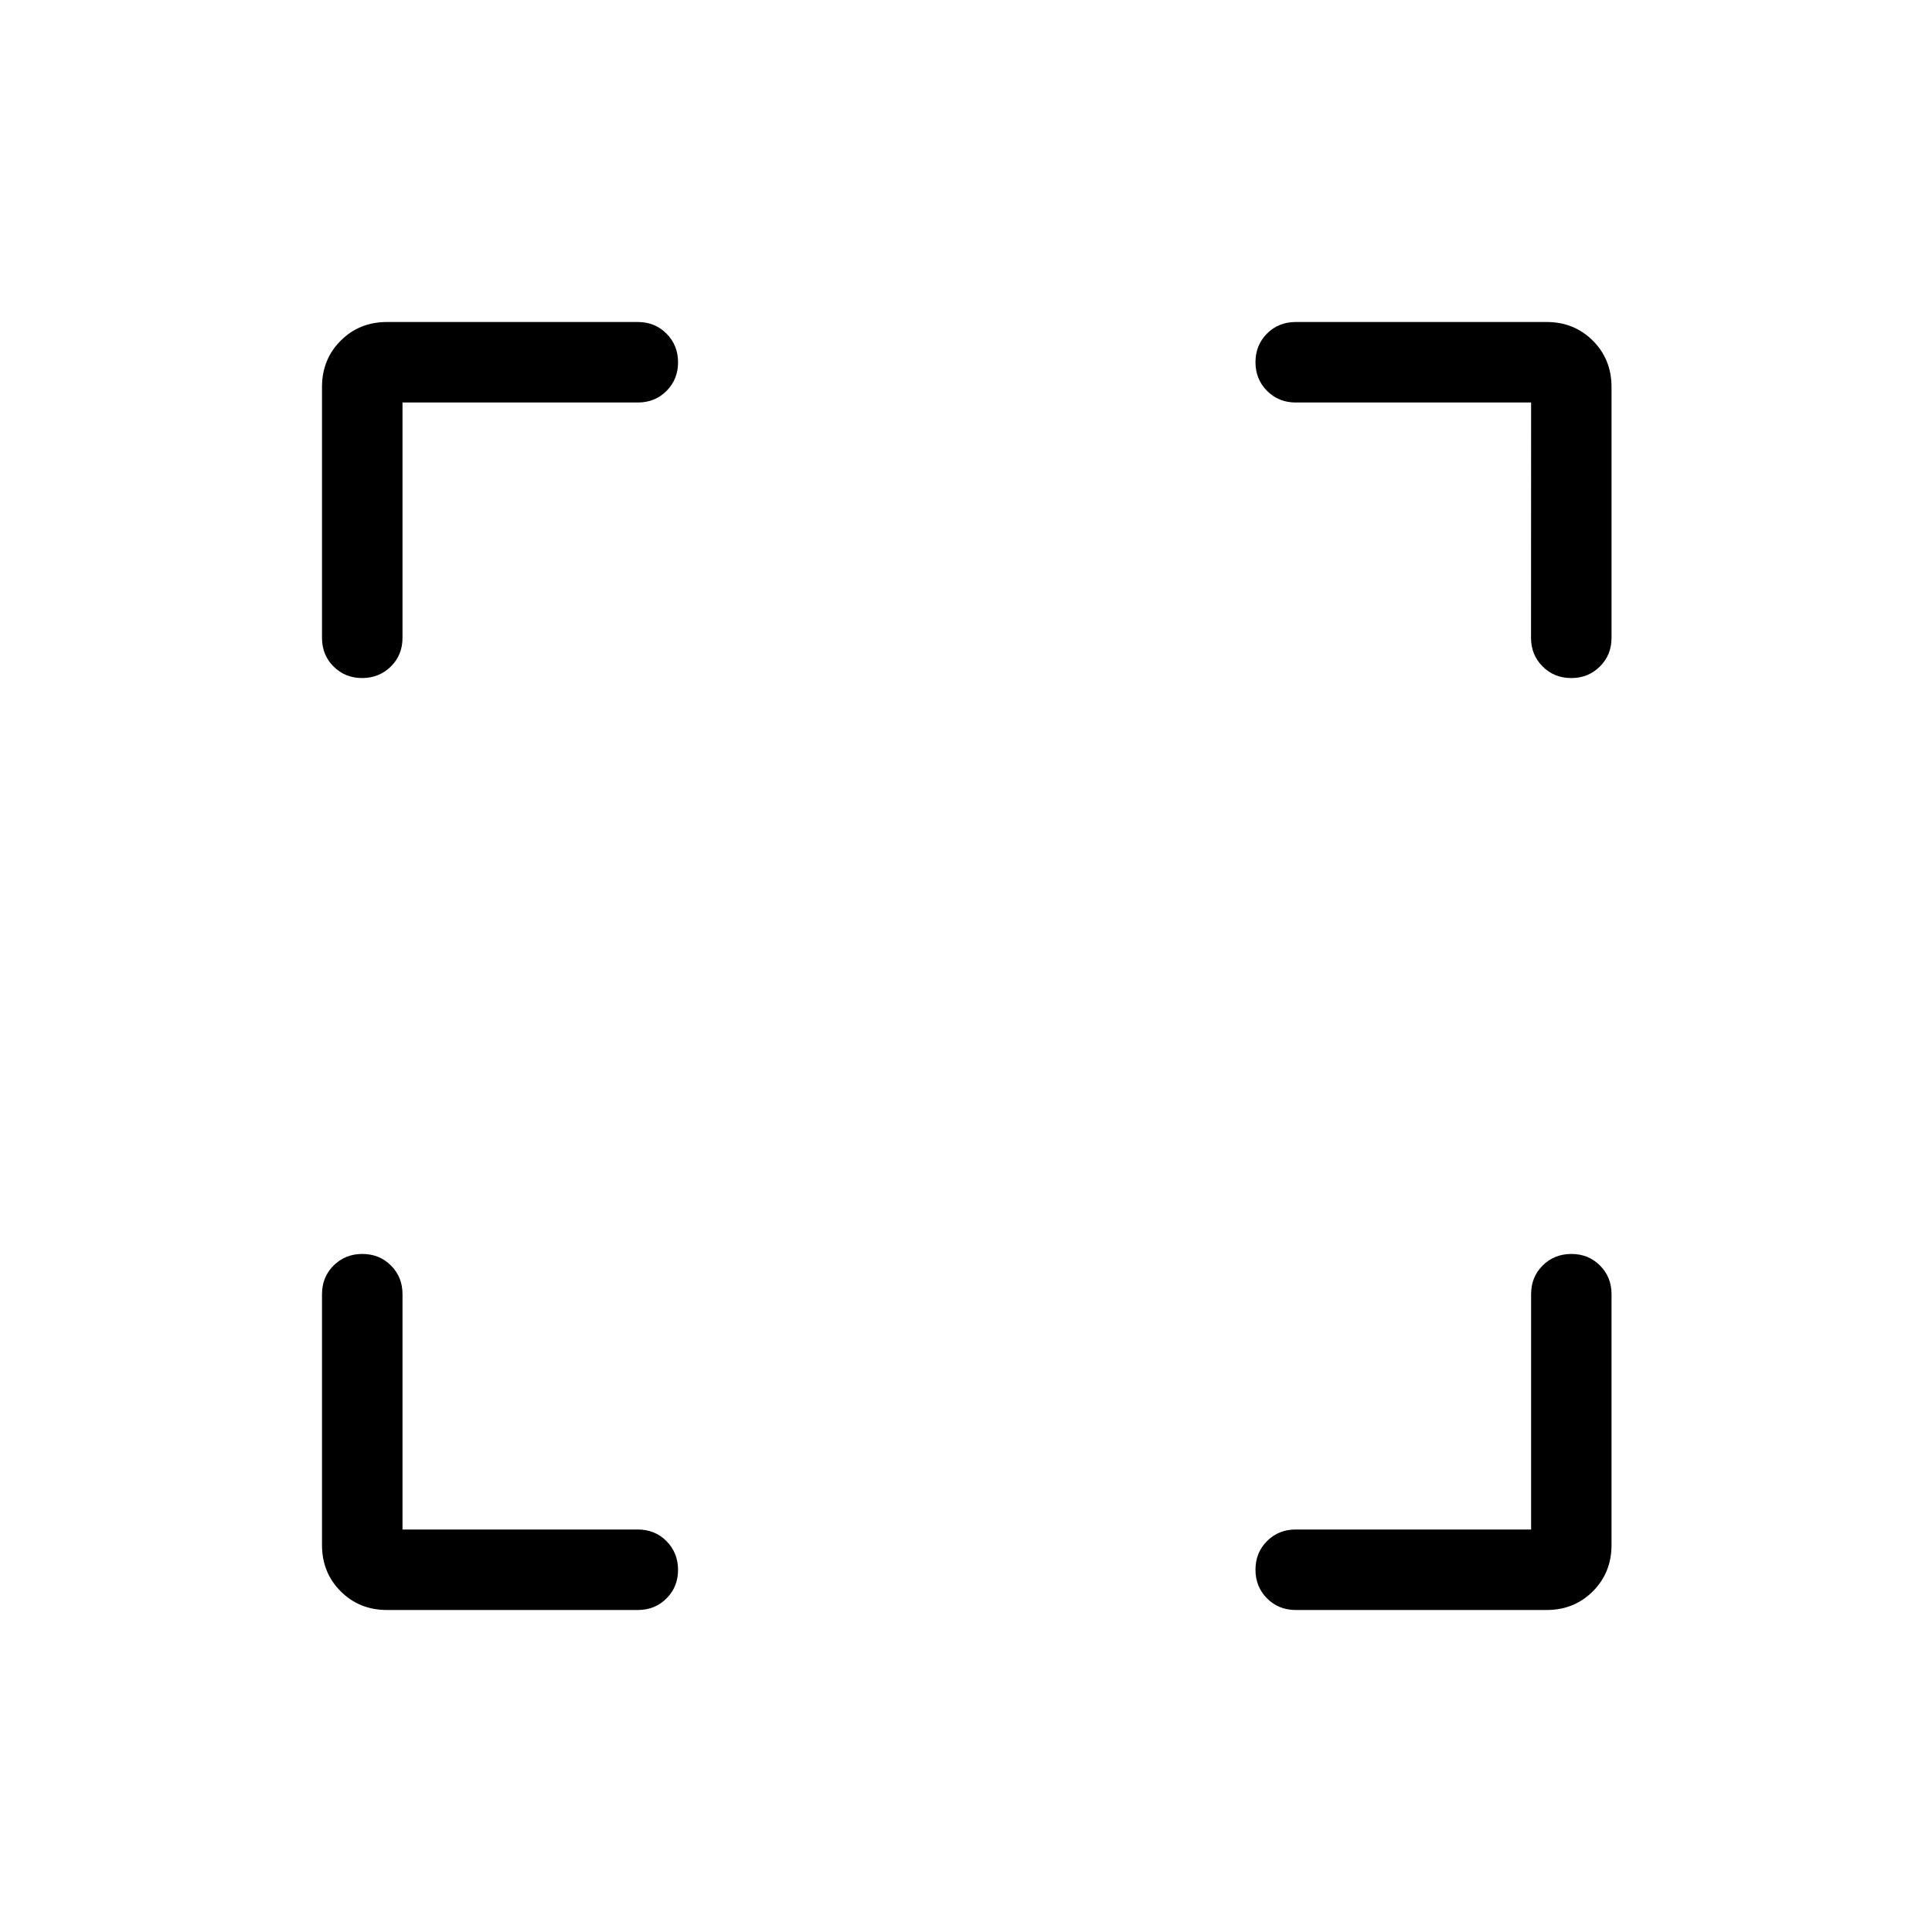 <svg xmlns="http://www.w3.org/2000/svg" width="1em" height="1em" viewBox="0 0 24 24"><path fill="currentColor" d="M5 19h2.923q.213 0 .356.144t.144.357q0 .212-.144.356q-.143.143-.356.143H4.808q-.344 0-.576-.232Q4 19.536 4 19.192v-3.115q0-.213.144-.356q.144-.144.357-.144q.212 0 .356.144q.143.143.143.356zm14.02 0v-2.923q0-.213.143-.356t.357-.144q.213 0 .356.144q.143.143.143.356v3.115q0 .344-.232.576q-.232.232-.575.232h-3.116q-.212 0-.356-.144t-.144-.357q0-.212.144-.356q.144-.143.356-.143zM5 5v2.923q0 .213-.144.356t-.357.144q-.212 0-.356-.144Q4 8.136 4 7.923V4.808q0-.344.232-.576Q4.464 4 4.808 4h3.115q.213 0 .356.144q.144.144.144.357q0 .212-.144.356Q8.136 5 7.923 5zm14.02 0h-2.924q-.212 0-.356-.144t-.144-.357q0-.212.144-.356q.144-.143.356-.143h3.116q.343 0 .575.232q.232.232.232.576v3.115q0 .213-.144.356q-.144.144-.356.144q-.213 0-.356-.144q-.144-.143-.144-.356z"/></svg>